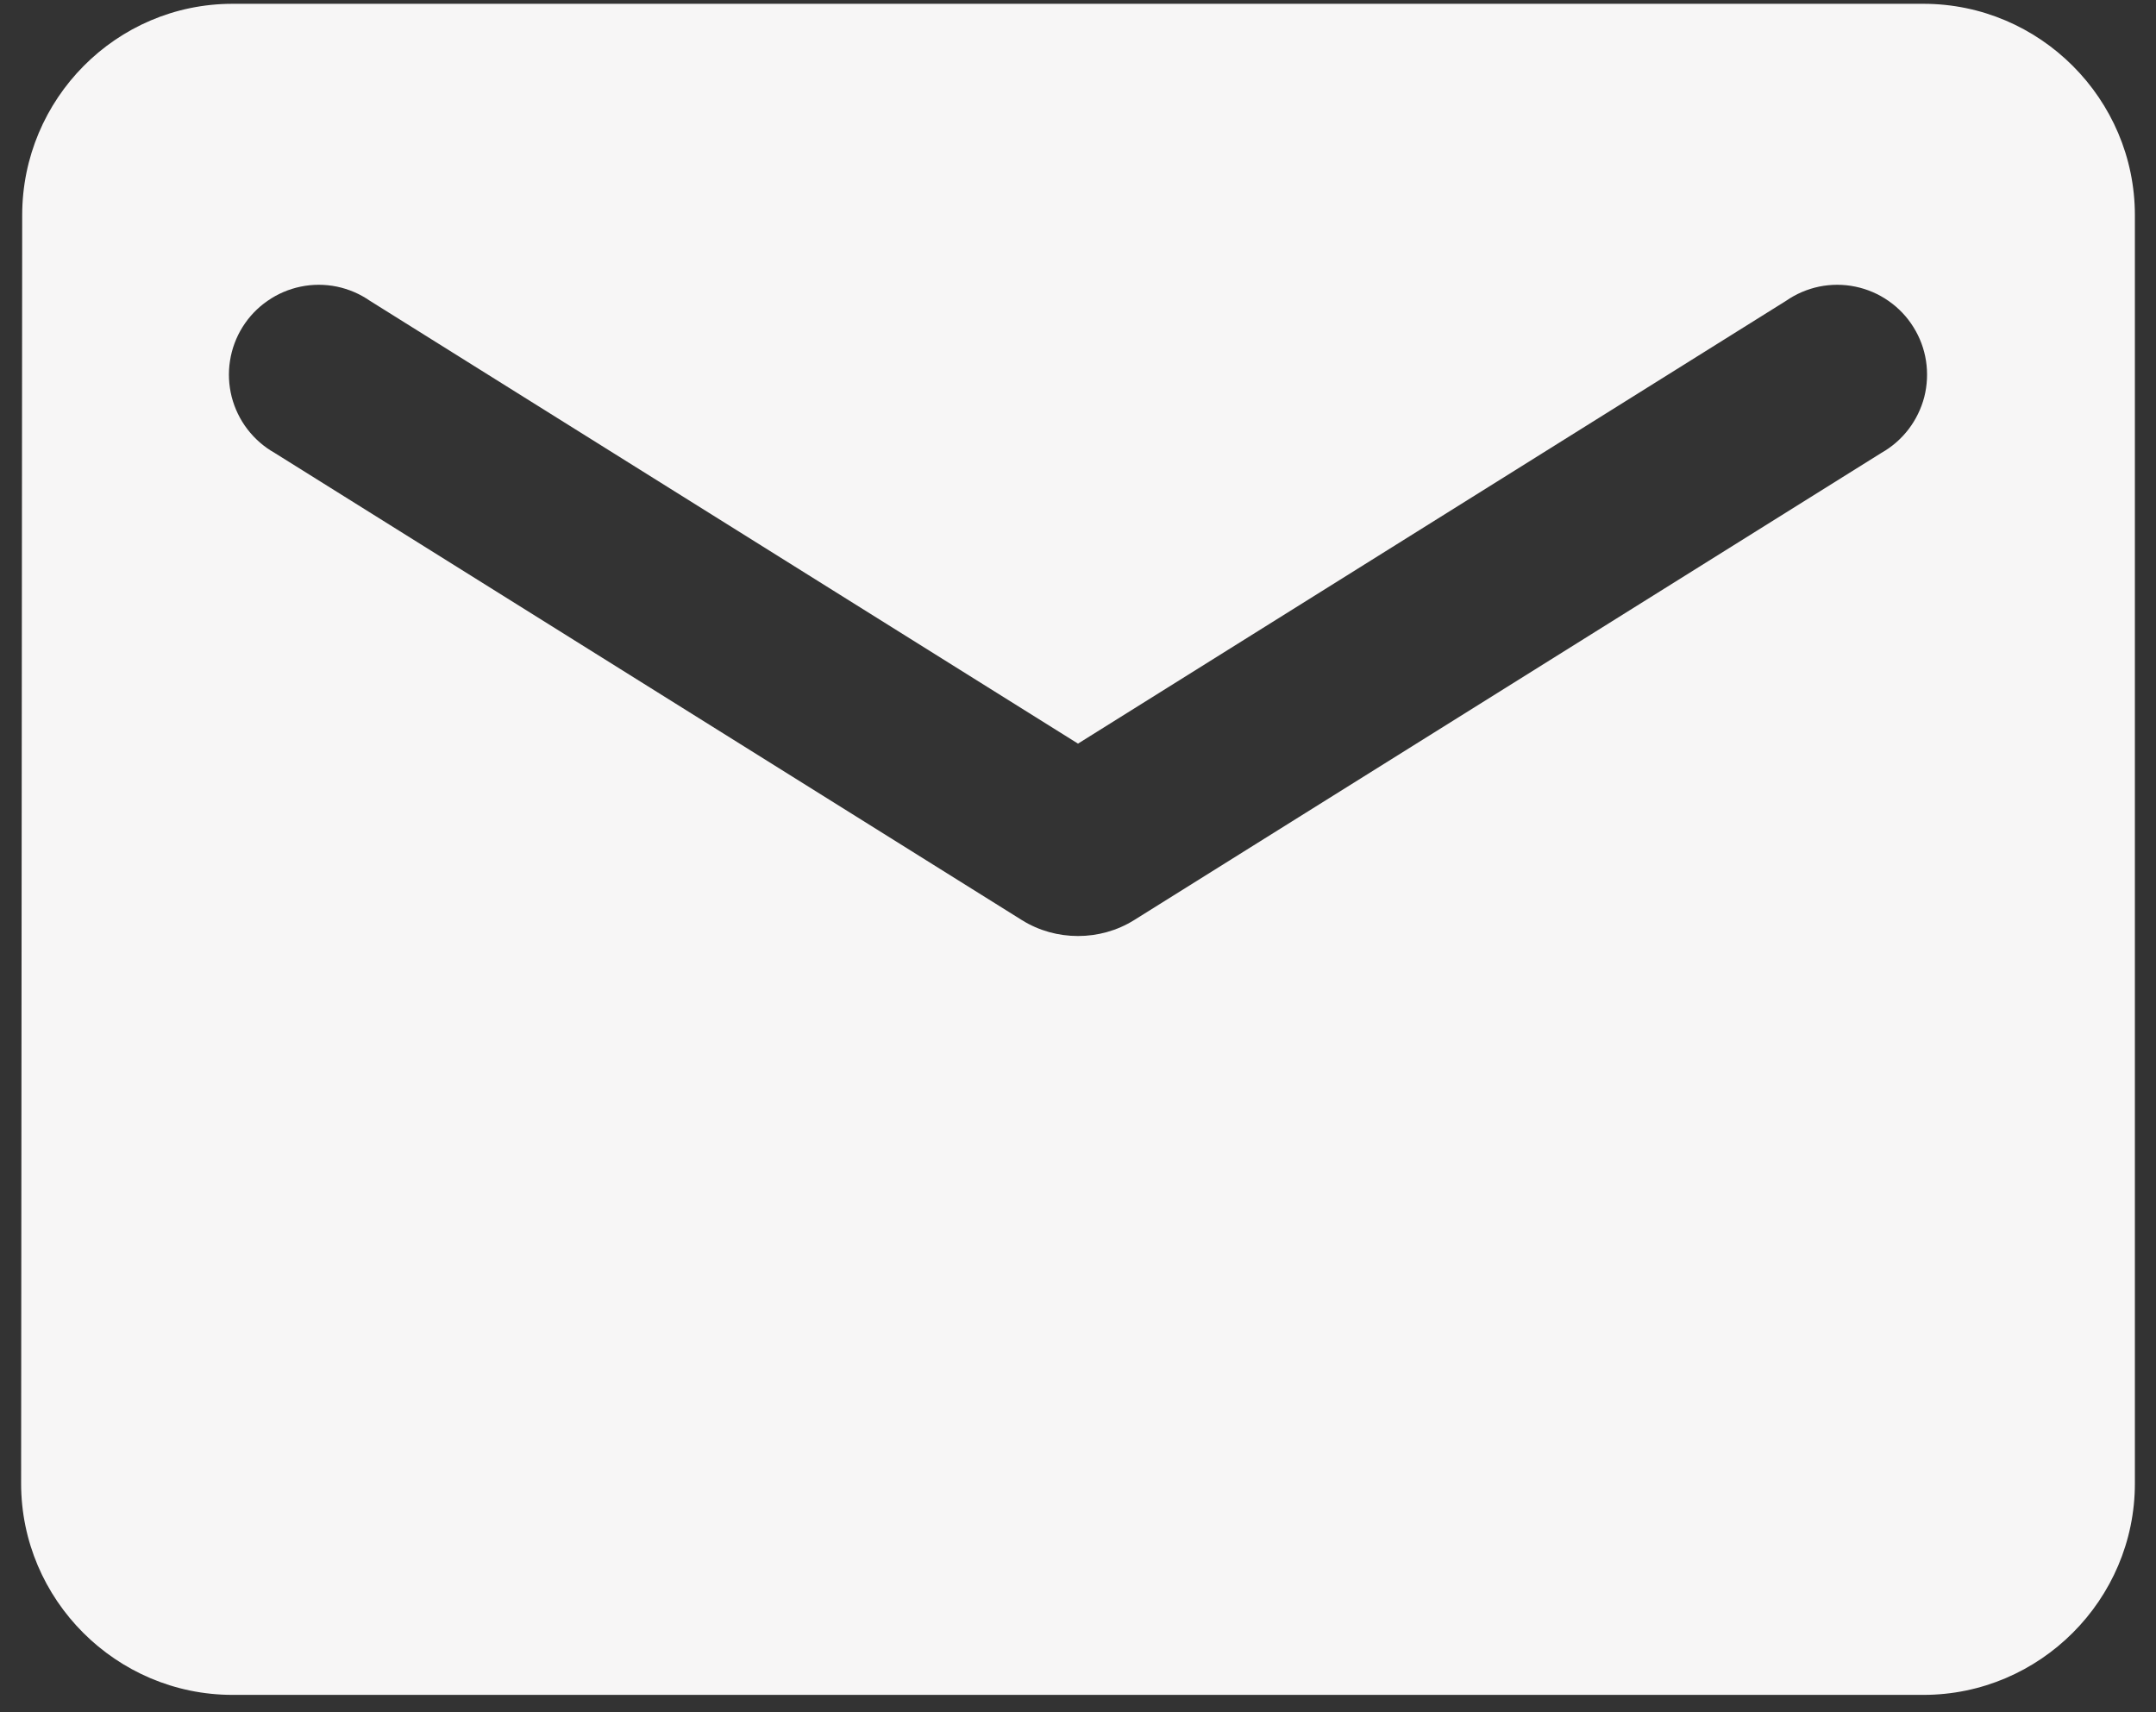 <svg width="34" height="27" viewBox="0 0 34 27" fill="none" xmlns="http://www.w3.org/2000/svg">
<rect x="0" y="0" width="34" height="27" fill="#333333" stroke="none"/>
<path d="M30.333 0.06H3.667C1.833 0.06 0.35 1.56 0.35 3.393L0.333 23.393C0.333 25.226 1.833 26.726 3.667 26.726H30.333C32.167 26.726 33.667 25.226 33.667 23.393V3.393C33.667 1.56 32.167 0.06 30.333 0.06ZM29.667 7.143L17.883 14.51C17.35 14.843 16.65 14.843 16.117 14.51L4.333 7.143C4.166 7.049 4.02 6.922 3.903 6.77C3.786 6.618 3.702 6.444 3.654 6.259C3.607 6.073 3.597 5.879 3.627 5.69C3.656 5.501 3.724 5.319 3.825 5.157C3.927 4.994 4.06 4.854 4.218 4.745C4.375 4.635 4.553 4.559 4.741 4.52C4.928 4.481 5.122 4.481 5.31 4.519C5.498 4.558 5.676 4.634 5.833 4.743L17 11.726L28.167 4.743C28.324 4.634 28.502 4.558 28.69 4.519C28.878 4.481 29.071 4.481 29.259 4.52C29.447 4.559 29.625 4.635 29.782 4.745C29.939 4.854 30.073 4.994 30.174 5.157C30.276 5.319 30.344 5.501 30.373 5.69C30.402 5.879 30.393 6.073 30.346 6.259C30.298 6.444 30.213 6.618 30.097 6.77C29.98 6.922 29.834 7.049 29.667 7.143Z" fill="#F7F6F6"/>
</svg>
